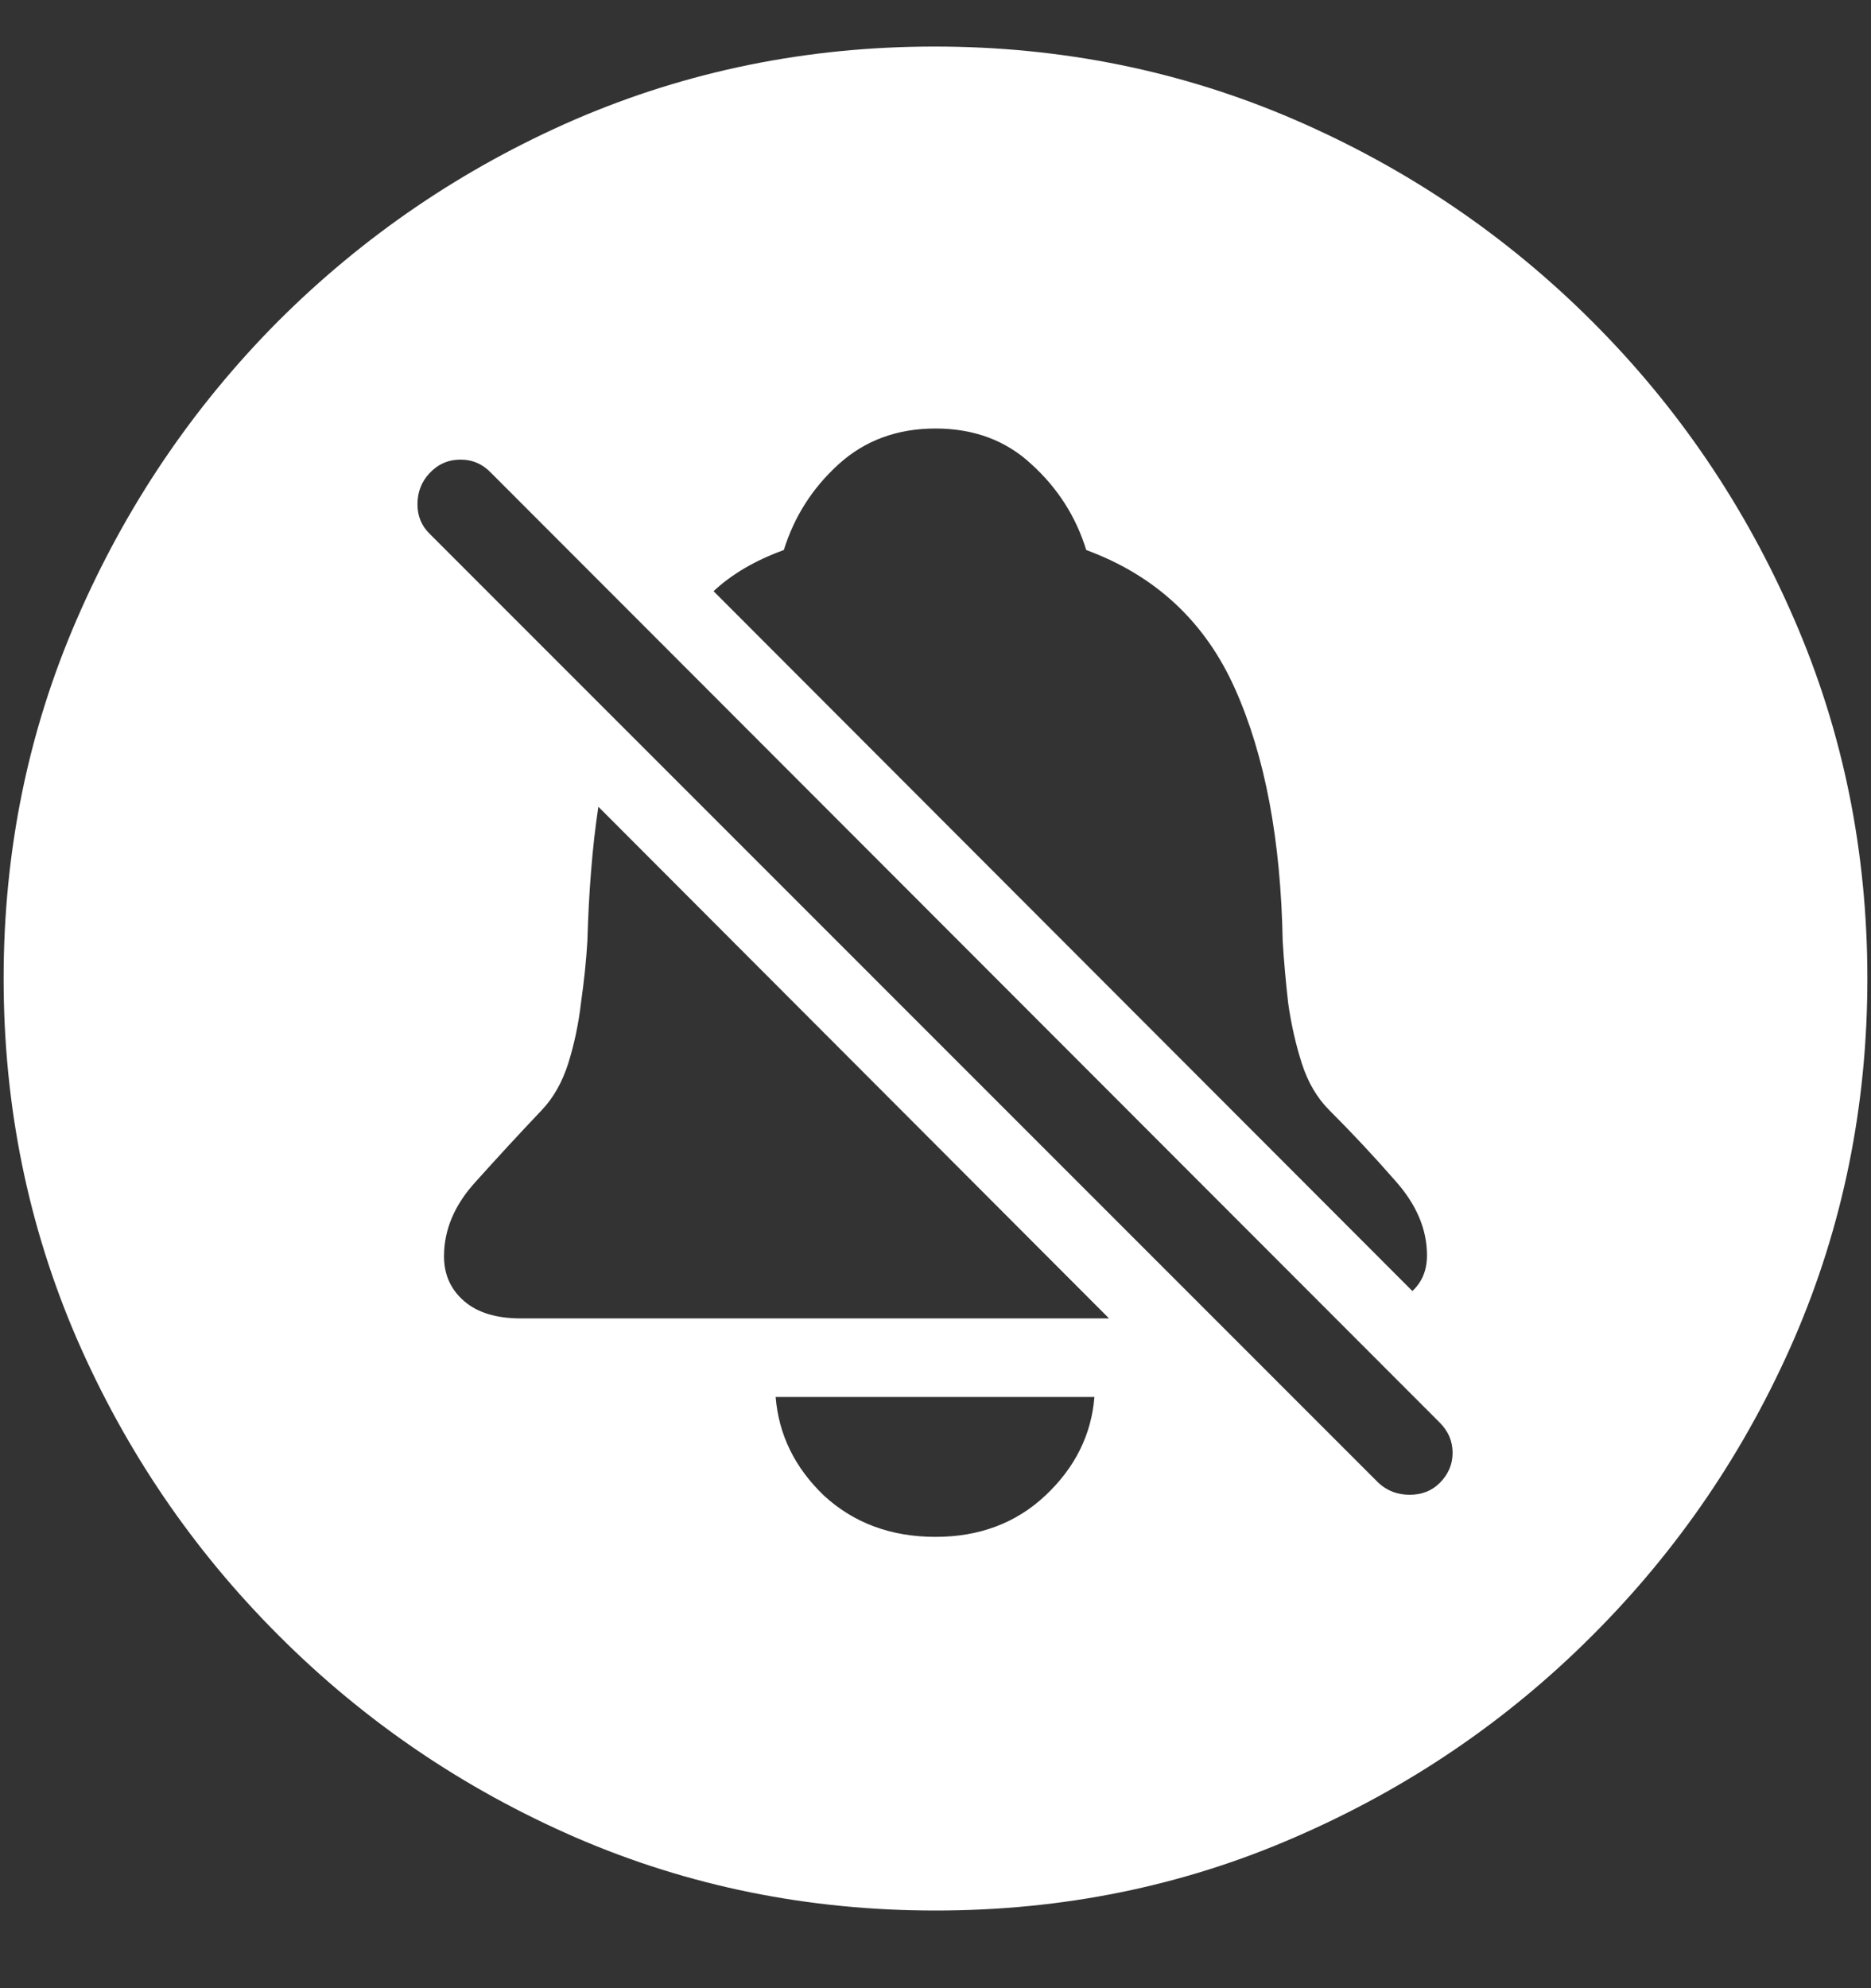 <svg width="16" height="17" viewBox="0 0 16 17" fill="none" xmlns="http://www.w3.org/2000/svg">
<rect x="0" y="0" width="16" height="17" fill="#333333" stroke="none"/>
<path d="M8 16.336C9.089 16.336 10.112 16.128 11.07 15.711C12.034 15.294 12.883 14.719 13.617 13.984C14.352 13.25 14.927 12.404 15.344 11.445C15.76 10.482 15.969 9.456 15.969 8.367C15.969 7.279 15.76 6.255 15.344 5.297C14.927 4.333 14.352 3.484 13.617 2.75C12.883 2.016 12.034 1.44 11.07 1.023C10.107 0.607 9.081 0.398 7.992 0.398C6.904 0.398 5.878 0.607 4.914 1.023C3.956 1.44 3.109 2.016 2.375 2.75C1.646 3.484 1.073 4.333 0.656 5.297C0.24 6.255 0.031 7.279 0.031 8.367C0.031 9.456 0.24 10.482 0.656 11.445C1.073 12.404 1.648 13.25 2.383 13.984C3.117 14.719 3.964 15.294 4.922 15.711C5.885 16.128 6.911 16.336 8 16.336ZM6.102 5.055C6.258 4.909 6.458 4.792 6.703 4.703C6.792 4.417 6.948 4.172 7.172 3.969C7.396 3.766 7.672 3.664 8 3.664C8.328 3.664 8.602 3.766 8.82 3.969C9.044 4.172 9.201 4.417 9.289 4.703C9.883 4.922 10.307 5.318 10.562 5.891C10.818 6.464 10.953 7.182 10.969 8.047C10.979 8.214 10.995 8.391 11.016 8.578C11.042 8.76 11.081 8.932 11.133 9.094C11.185 9.255 11.263 9.388 11.367 9.492C11.565 9.69 11.753 9.891 11.93 10.094C12.112 10.297 12.203 10.51 12.203 10.734C12.203 10.859 12.162 10.961 12.078 11.039L6.102 5.055ZM9.484 11.273H4.453C4.245 11.273 4.083 11.224 3.969 11.125C3.854 11.026 3.797 10.898 3.797 10.742C3.797 10.513 3.888 10.3 4.07 10.102C4.253 9.898 4.44 9.695 4.633 9.492C4.732 9.388 4.807 9.255 4.859 9.094C4.911 8.927 4.948 8.753 4.969 8.57C4.995 8.388 5.013 8.214 5.023 8.047C5.029 7.839 5.039 7.638 5.055 7.445C5.07 7.253 5.091 7.07 5.117 6.898L9.484 11.273ZM8 13.141C7.62 13.141 7.302 13.023 7.047 12.789C6.797 12.55 6.659 12.268 6.633 11.945H9.359C9.333 12.268 9.193 12.55 8.938 12.789C8.688 13.023 8.375 13.141 8 13.141ZM11.789 12.68L3.672 4.562C3.604 4.495 3.57 4.411 3.57 4.312C3.57 4.208 3.604 4.12 3.672 4.047C3.745 3.969 3.833 3.93 3.938 3.93C4.042 3.93 4.13 3.969 4.203 4.047L12.312 12.164C12.385 12.237 12.422 12.323 12.422 12.422C12.422 12.521 12.385 12.607 12.312 12.68C12.245 12.747 12.159 12.781 12.055 12.781C11.95 12.781 11.862 12.747 11.789 12.68Z" fill="white"/>
</svg>
